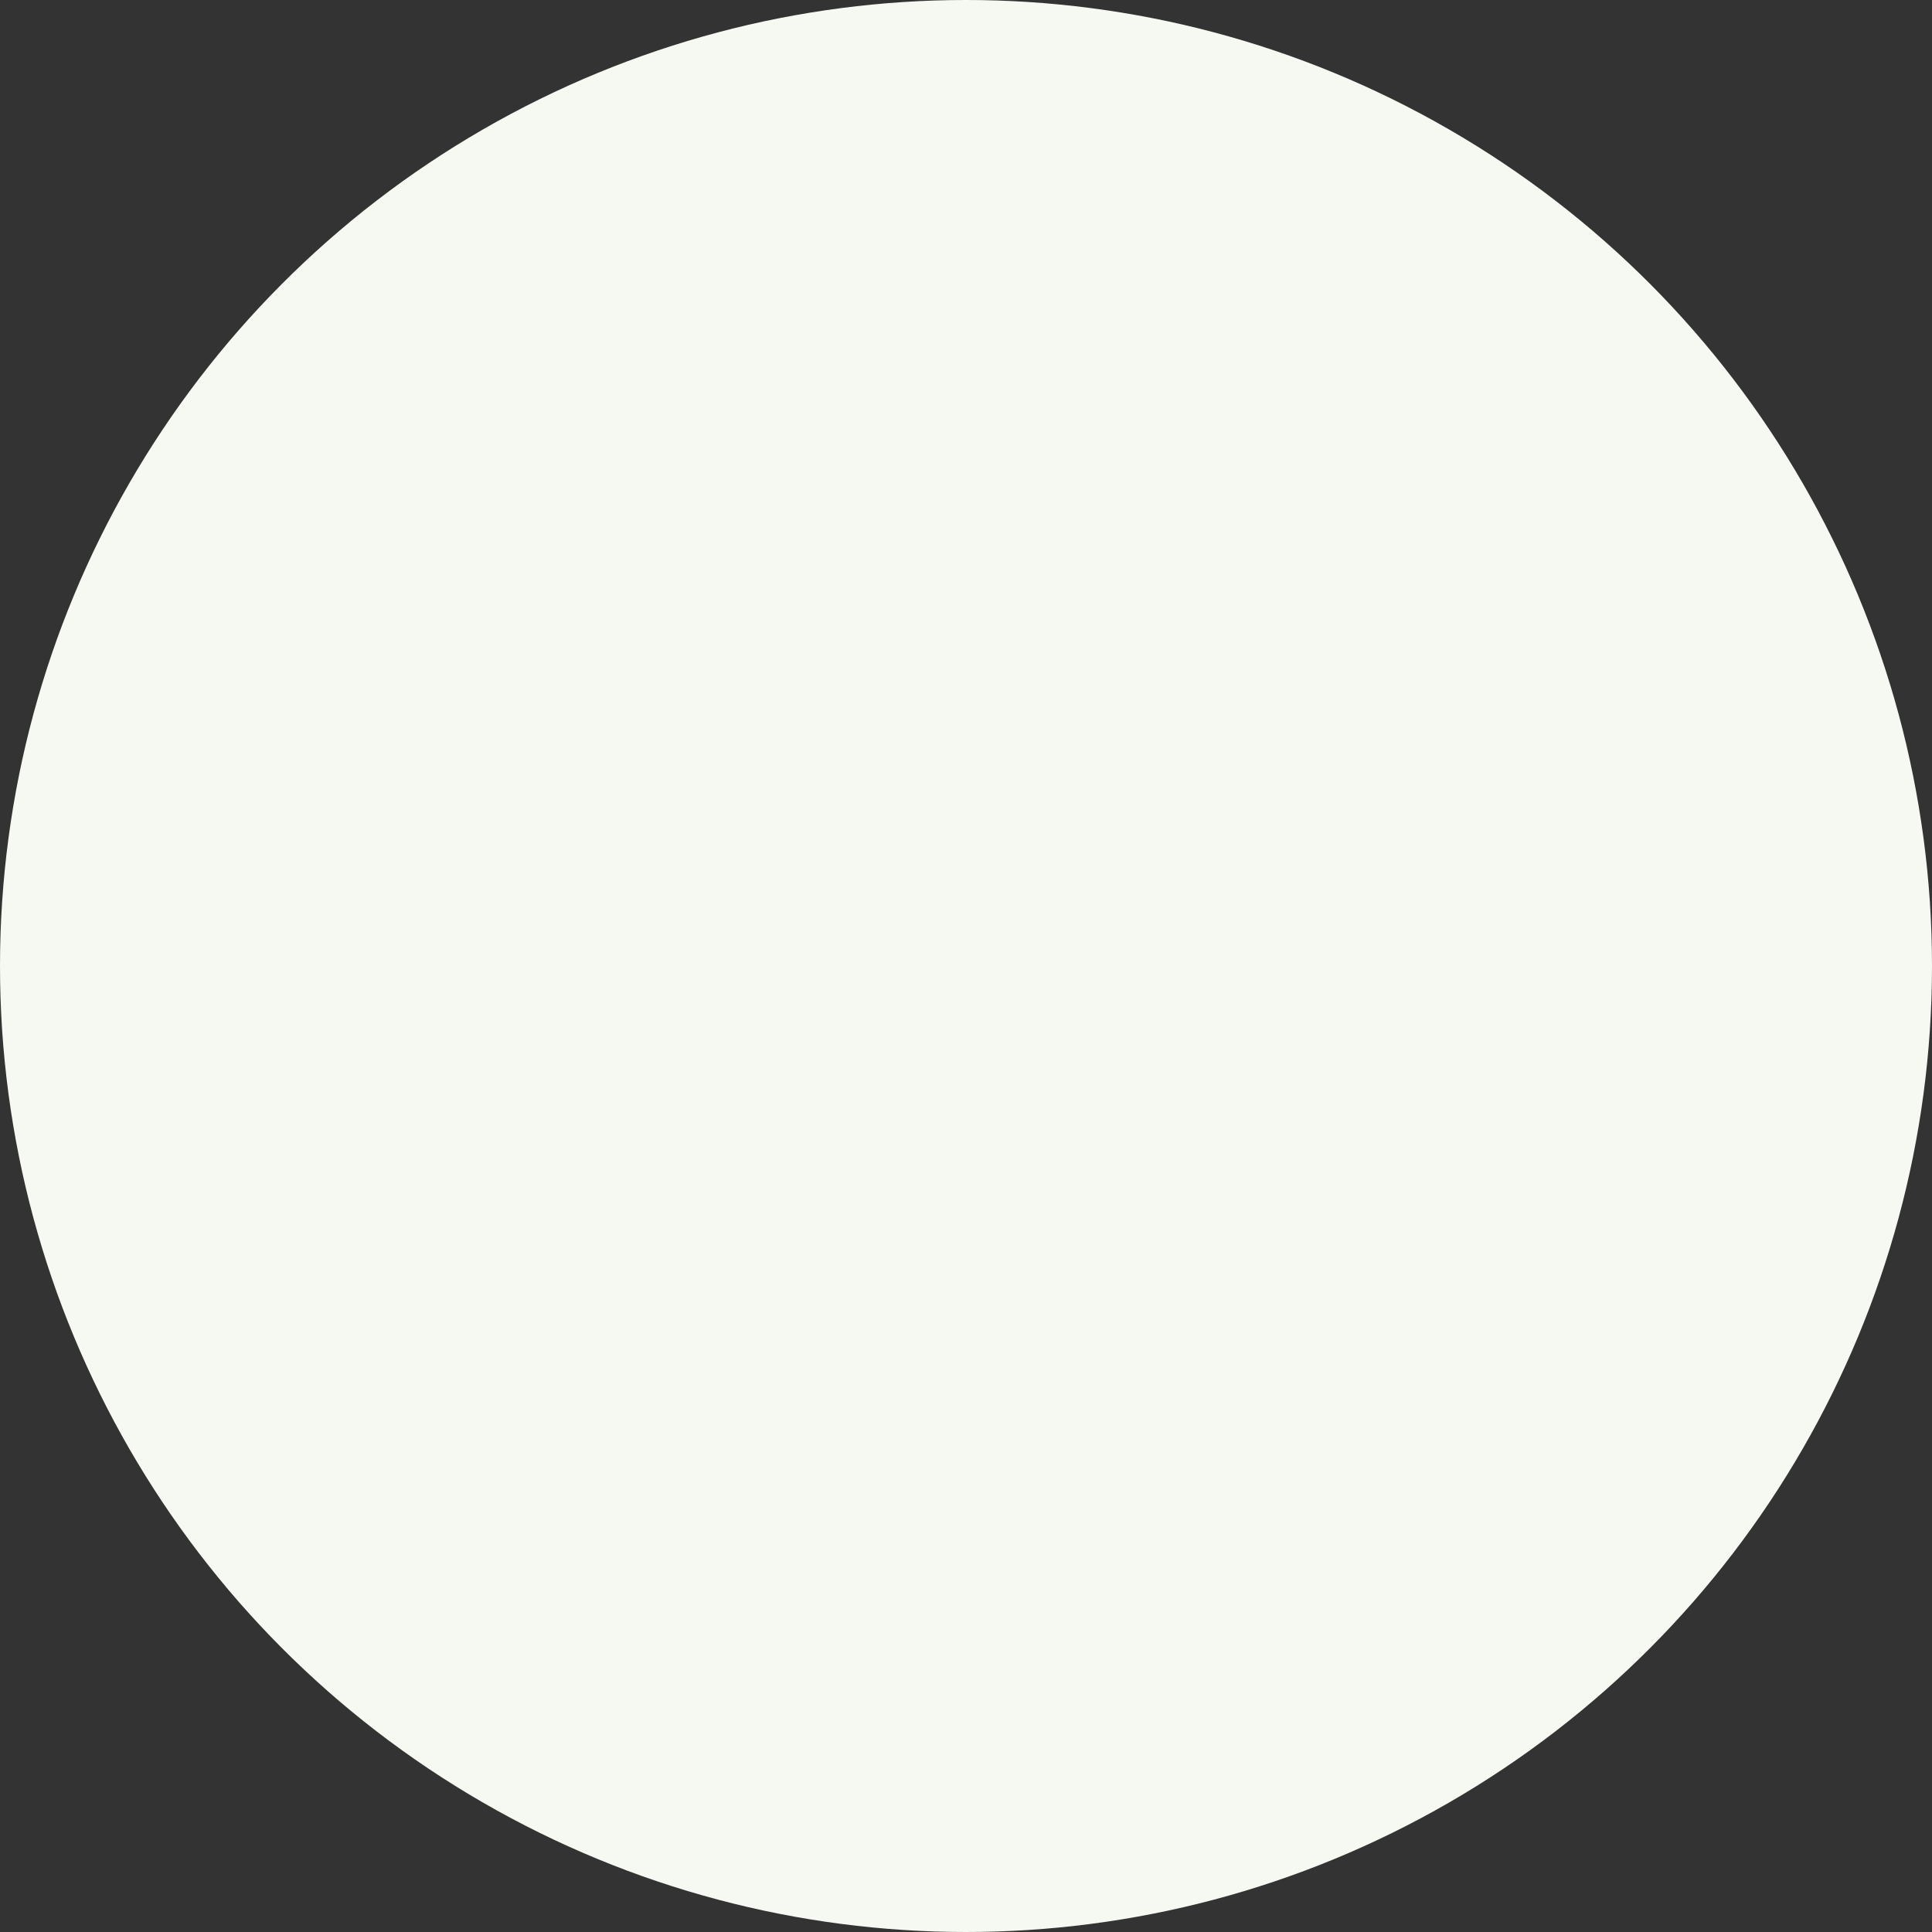<svg xmlns="http://www.w3.org/2000/svg" width="120" height="120" viewBox="0 0 120 120">
    <rect x="0" y="0" width="120" height="120" fill="#333333" stroke="none"/>
    <g fill="none" fill-rule="evenodd">
        <g fill="#F6F9F1">
            <g transform="translate(-248 -984) translate(160 984)">
                <circle cx="148" cy="60" r="60"/>
            </g>
        </g>
    </g>
</svg>
